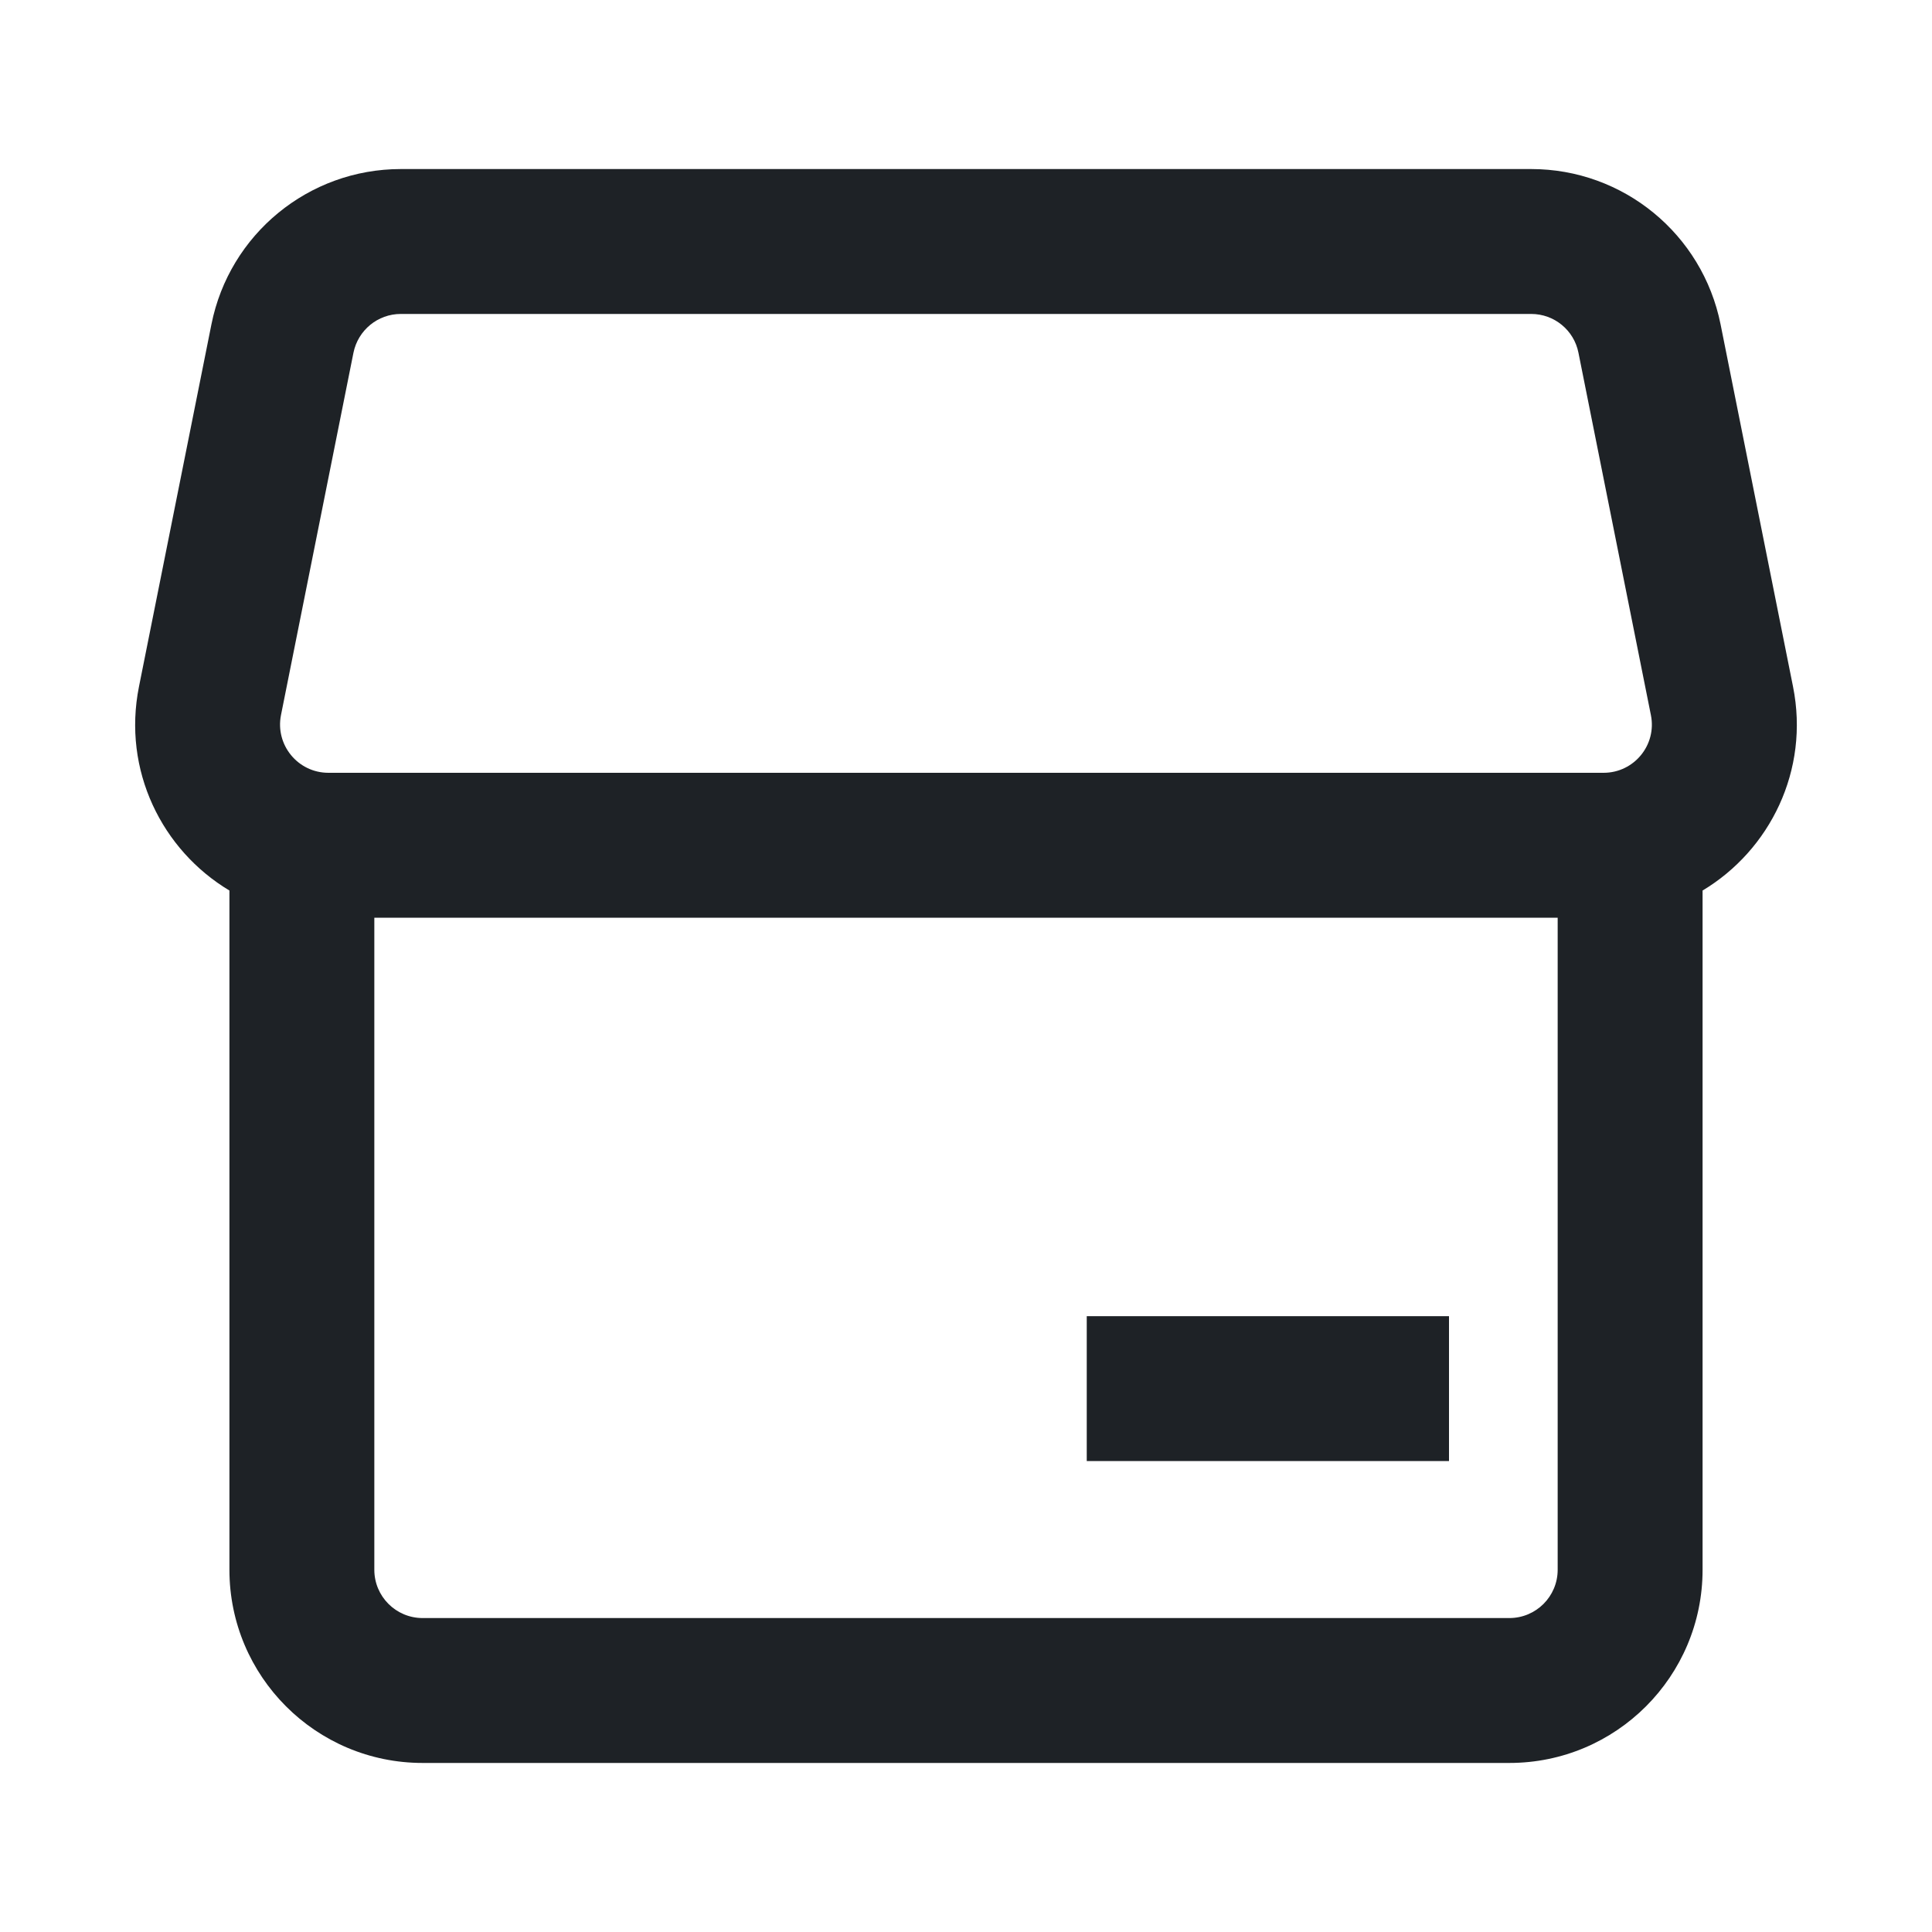 <?xml version="1.0" encoding="UTF-8"?>
<svg width="16px" height="16px" viewBox="0 0 16 16" version="1.1" xmlns="http://www.w3.org/2000/svg" xmlns:xlink="http://www.w3.org/1999/xlink">
    <title>画板备份 4</title>
    <g id="画板备份-4" stroke="none" stroke-width="1" fill="none" fill-rule="evenodd">
        <path d="M12.681,1.4 C13.443,1.4 14.099,1.938 14.249,2.686 L14.849,5.686 C14.988,6.38 14.657,7.041 14.1,7.375 L14.1,13 C14.1,13.883 13.384,14.6 12.5,14.6 L3.5,14.6 C2.616,14.6 1.9,13.883 1.9,13 L1.9,7.375 C1.342,7.041 1.012,6.38 1.151,5.686 L1.751,2.686 C1.9,1.939 2.556,1.4 3.319,1.4 L12.681,1.4 Z M12.9,7.6 L3.1,7.6 L3.1,13 C3.1,13.221 3.279,13.4 3.5,13.4 L12.5,13.4 C12.721,13.4 12.9,13.221 12.9,13 L12.9,7.6 Z M12,10.9 L12,12.1 L9,12.1 L9,10.9 L12,10.9 Z M12.681,2.6 L3.319,2.6 C3.129,2.6 2.965,2.734 2.927,2.922 L2.327,5.922 C2.278,6.169 2.467,6.4 2.72,6.4 L13.28,6.4 C13.533,6.4 13.722,6.169 13.672,5.922 L13.072,2.921 C13.035,2.734 12.871,2.6 12.681,2.6 Z" id="形状" fill="#1E2226" fill-rule="nonzero"></path>
    </g>
</svg>